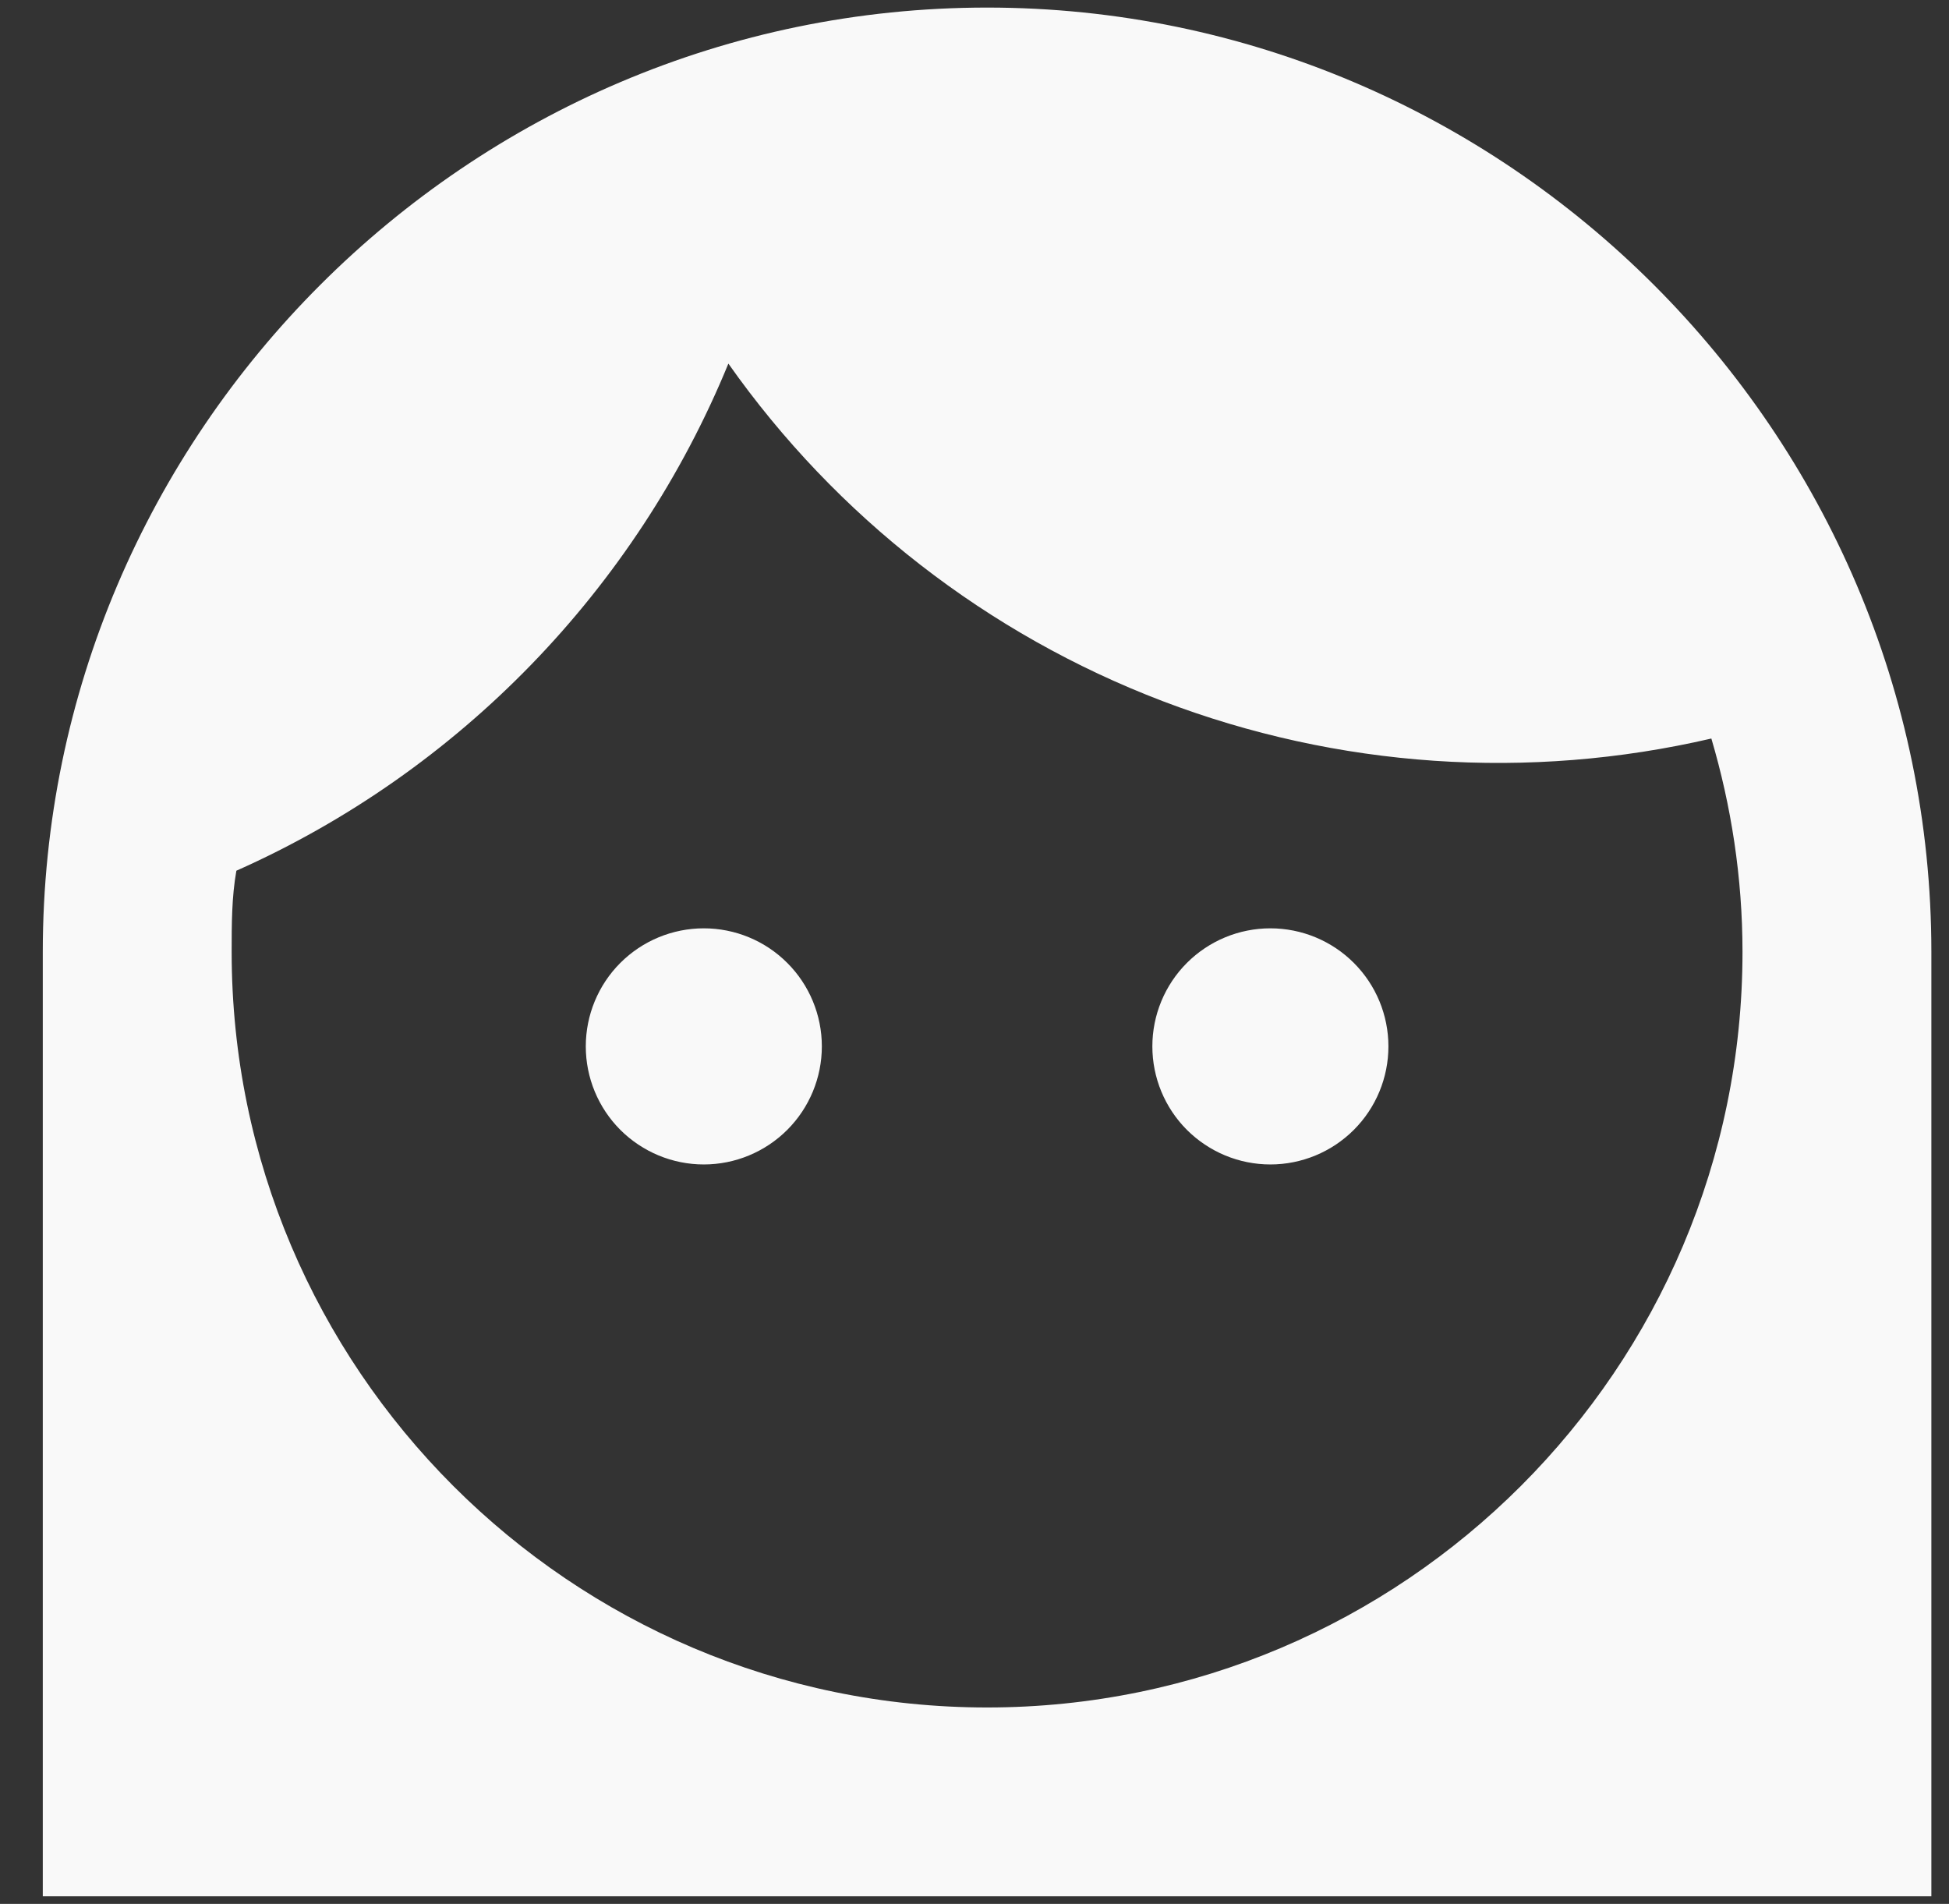 <svg width="43" height="42" viewBox="0 0 43 42" fill="none" xmlns="http://www.w3.org/2000/svg">
<rect x="0" y="0" width="43" height="42" fill="#333333" stroke="none"/>
<path d="M25.424 23.083C25.424 22.393 25.698 21.73 26.186 21.242C26.675 20.753 27.337 20.479 28.028 20.479C28.718 20.479 29.381 20.753 29.869 21.242C30.358 21.73 30.632 22.393 30.632 23.083C30.632 23.774 30.358 24.436 29.869 24.925C29.381 25.413 28.718 25.688 28.028 25.688C27.337 25.688 26.675 25.413 26.186 24.925C25.698 24.436 25.424 23.774 25.424 23.083ZM42.611 21V41.833H0.944V21C0.944 9.542 10.319 0.167 21.778 0.167C33.236 0.167 42.611 9.542 42.611 21ZM5.111 21C5.111 30.188 12.59 37.667 21.778 37.667C30.965 37.667 38.444 30.188 38.444 21C38.444 19.354 38.194 17.771 37.757 16.292C33.729 17.227 29.514 16.94 25.651 15.467C21.787 13.993 18.451 11.401 16.07 8.021C14.028 13 10.132 17.021 5.215 19.208C5.111 19.792 5.111 20.396 5.111 21ZM15.528 25.688C16.218 25.688 16.881 25.413 17.369 24.925C17.858 24.436 18.132 23.774 18.132 23.083C18.132 22.393 17.858 21.73 17.369 21.242C16.881 20.753 16.218 20.479 15.528 20.479C14.837 20.479 14.175 20.753 13.686 21.242C13.198 21.73 12.924 22.393 12.924 23.083C12.924 23.774 13.198 24.436 13.686 24.925C14.175 25.413 14.837 25.688 15.528 25.688Z" fill="#F9F9F9"/>
</svg>
